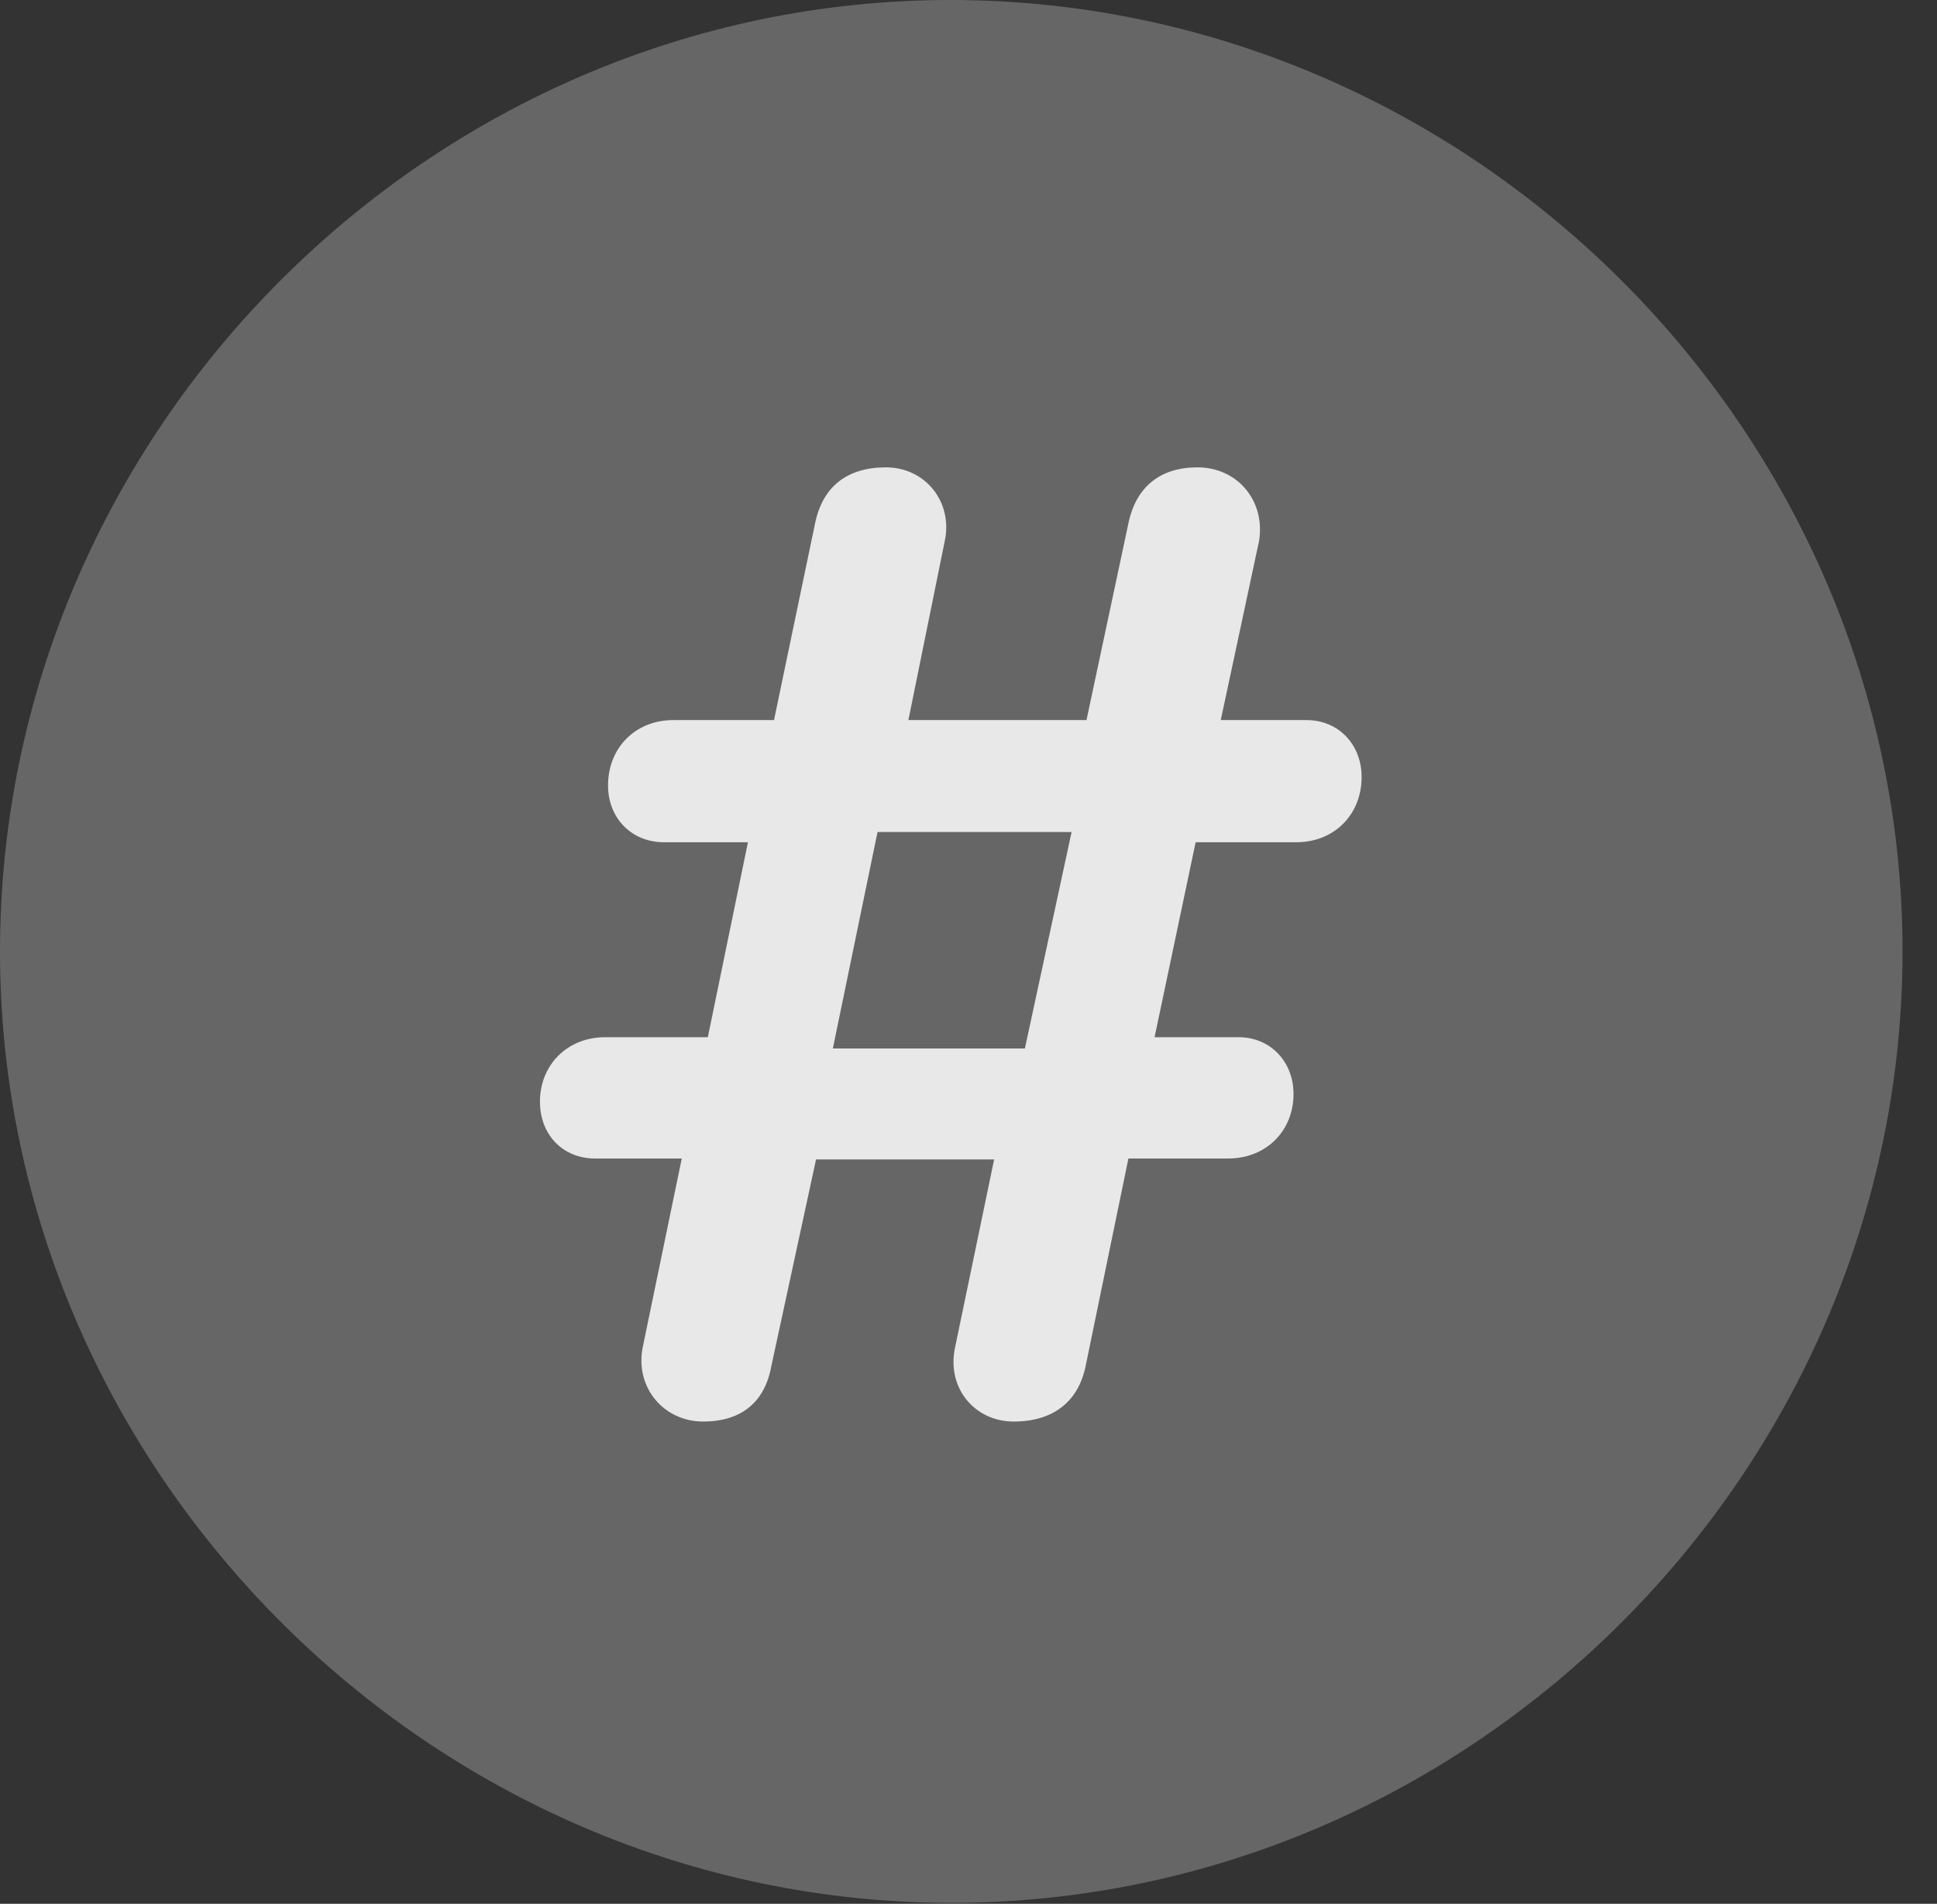 <?xml version="1.0" encoding="UTF-8"?>
<!--Generator: Apple Native CoreSVG 232.5-->
<!DOCTYPE svg
PUBLIC "-//W3C//DTD SVG 1.1//EN"
       "http://www.w3.org/Graphics/SVG/1.1/DTD/svg11.dtd">
<svg version="1.1" xmlns="http://www.w3.org/2000/svg" xmlns:xlink="http://www.w3.org/1999/xlink" width="20.283" height="19.932">
 <rect width="100%" height="100%" fill="#333333" stroke="none"/>
 <g>
  <rect height="19.932" opacity="0" width="20.283" x="0" y="0"/>
  <path d="M9.961 19.922C15.41 19.922 19.922 15.4 19.922 9.961C19.922 4.512 15.4 0 9.951 0C4.512 0 0 4.512 0 9.961C0 15.4 4.521 19.922 9.961 19.922Z" fill="#ffffff" fill-opacity="0.25"/>
  <path d="M7.363 14.883C6.953 14.883 6.65 14.531 6.729 14.111L7.139 12.129L6.23 12.129C5.898 12.129 5.654 11.885 5.654 11.533C5.654 11.152 5.938 10.859 6.338 10.859L7.412 10.859L7.832 8.818L6.953 8.818C6.611 8.818 6.367 8.564 6.367 8.223C6.367 7.832 6.65 7.539 7.051 7.539L8.105 7.539L8.535 5.479C8.613 5.098 8.867 4.893 9.277 4.893C9.688 4.893 9.98 5.254 9.893 5.664L9.512 7.539L11.377 7.539L11.816 5.479C11.895 5.098 12.148 4.893 12.539 4.893C12.959 4.893 13.252 5.244 13.184 5.664L12.783 7.539L13.682 7.539C14.014 7.539 14.258 7.793 14.258 8.135C14.258 8.525 13.975 8.818 13.574 8.818L12.52 8.818L12.09 10.859L12.969 10.859C13.301 10.859 13.545 11.113 13.545 11.455C13.545 11.836 13.262 12.129 12.861 12.129L11.816 12.129L11.367 14.307C11.289 14.678 11.025 14.883 10.615 14.883C10.205 14.883 9.912 14.531 10 14.111L10.41 12.139L8.545 12.139L8.076 14.307C8.008 14.678 7.764 14.883 7.363 14.883ZM8.721 10.977L10.732 10.977L11.221 8.711L9.189 8.711Z" fill="#ffffff" fill-opacity="0.85"/>
 </g>
</svg>
